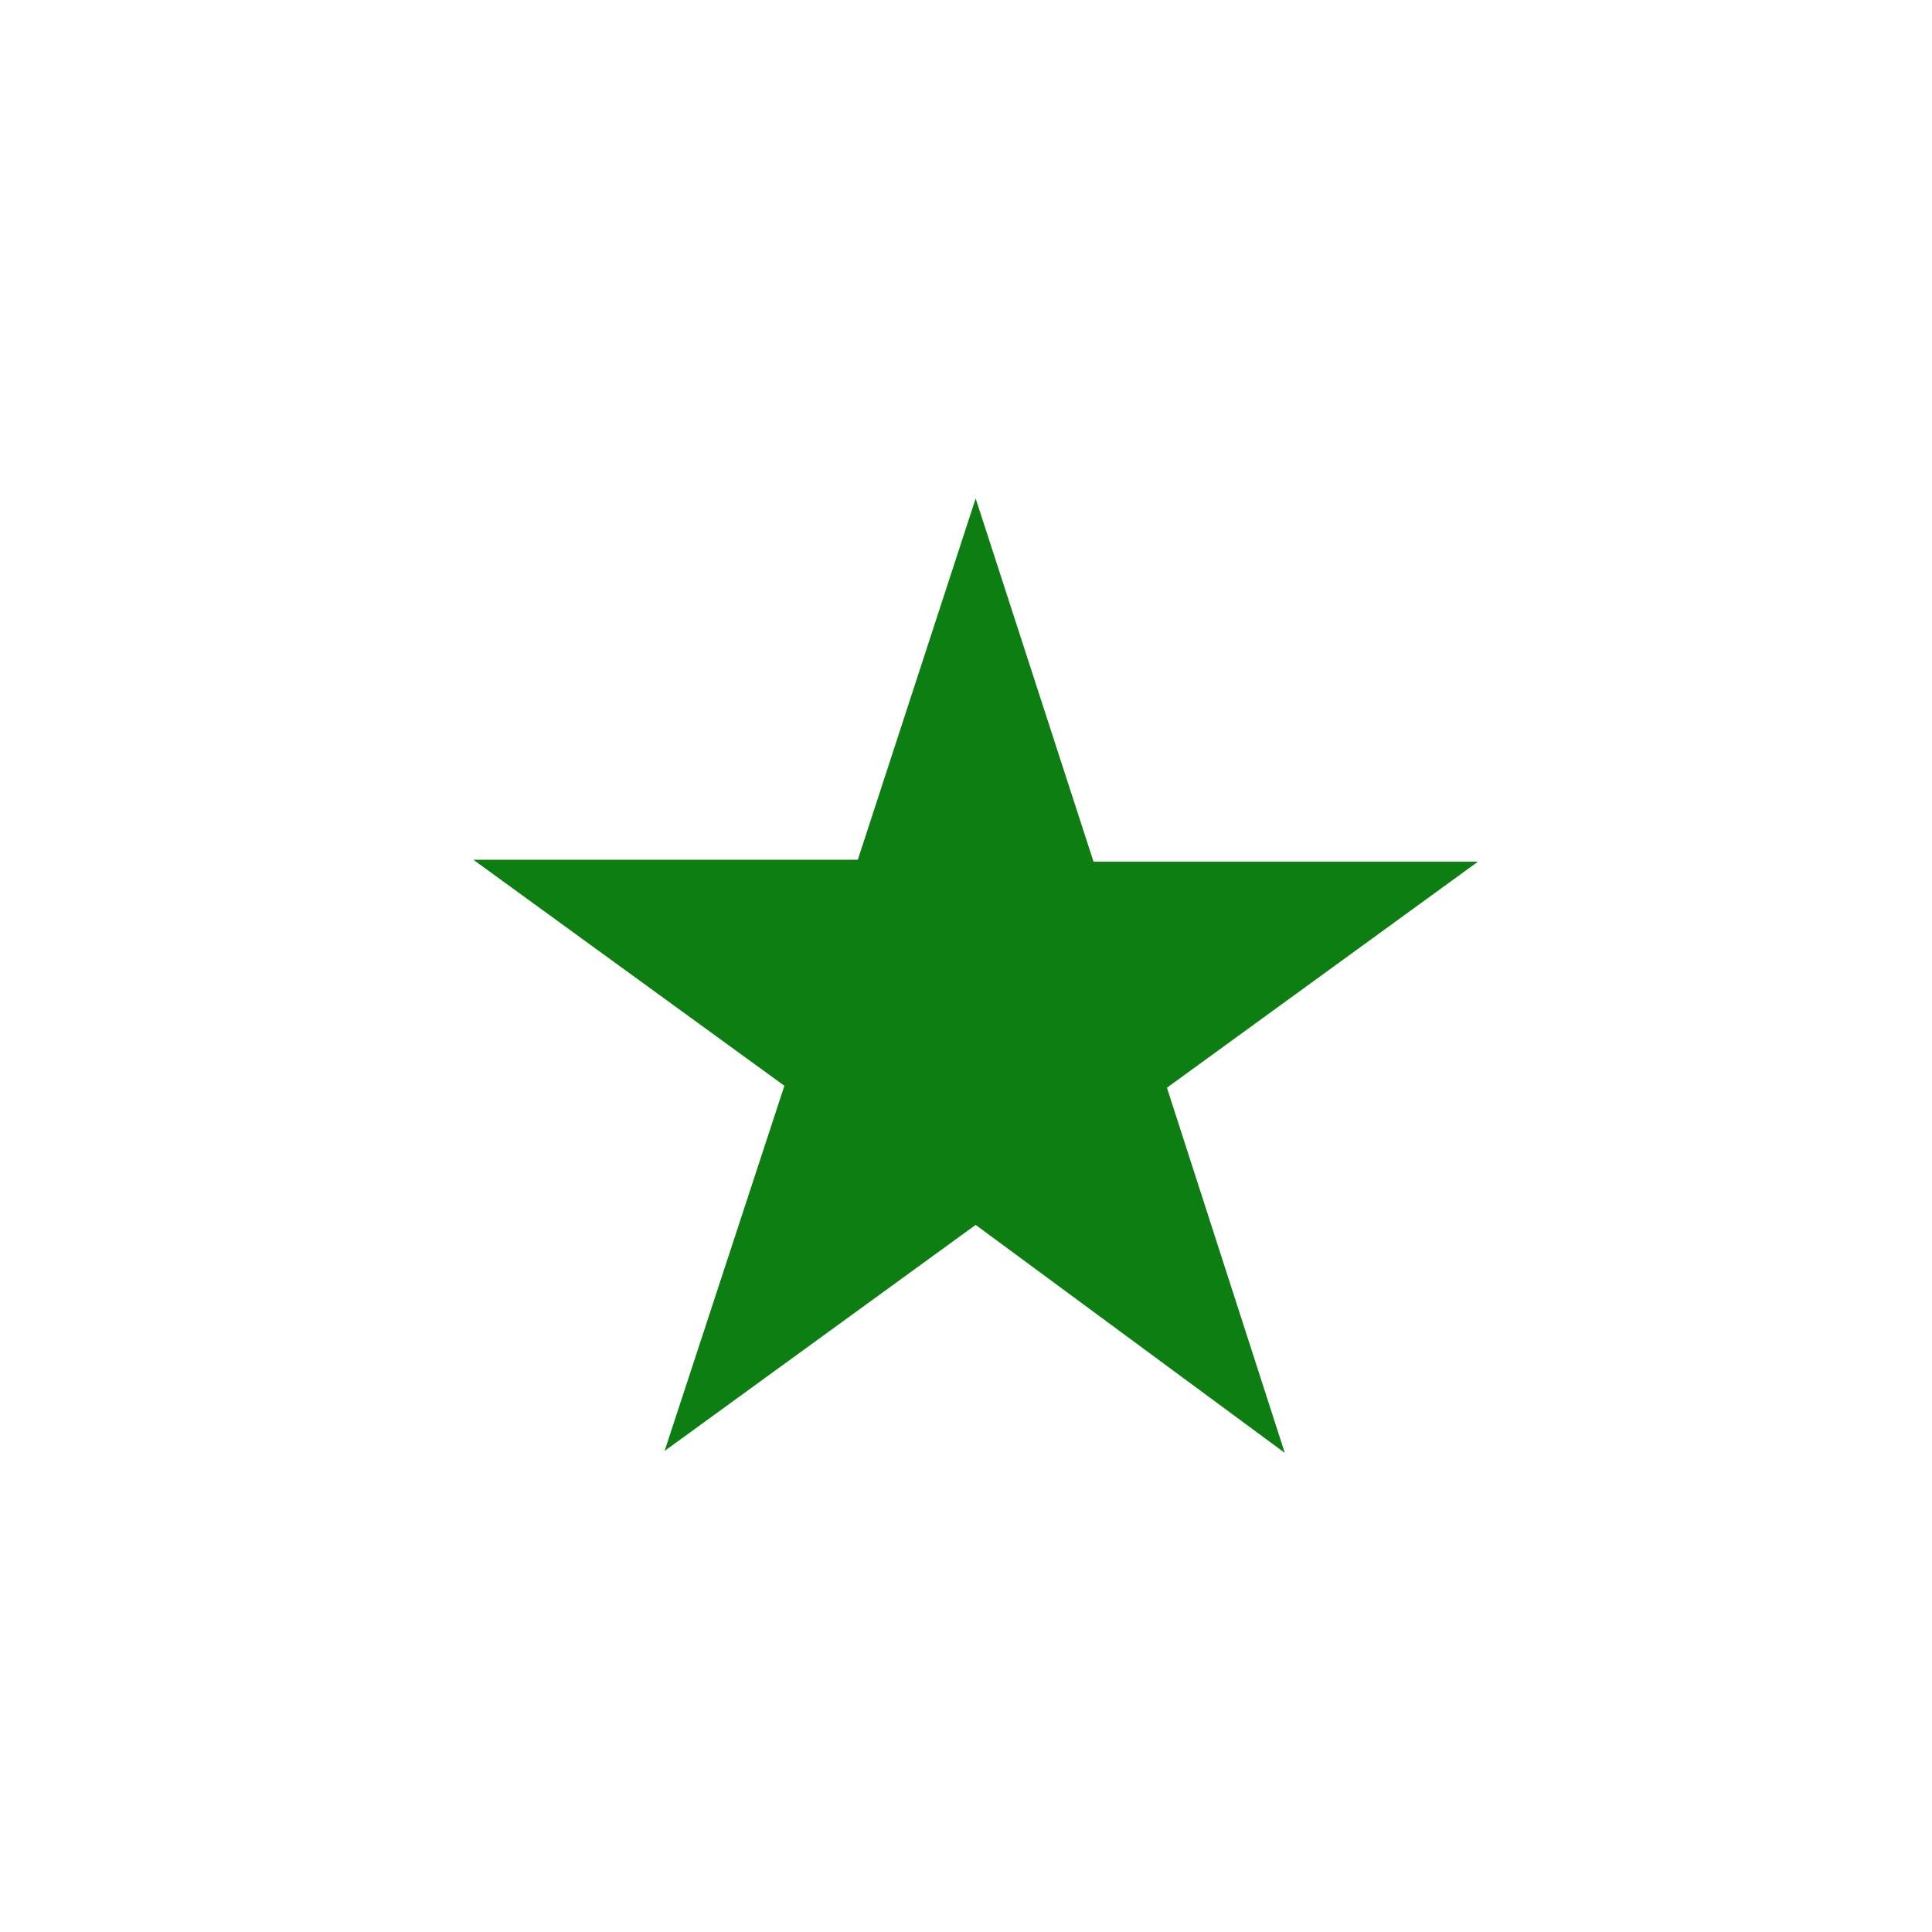 <?xml version="1.0" encoding="utf-8"?>
<!-- Generator: Adobe Illustrator 22.0.1, SVG Export Plug-In . SVG Version: 6.00 Build 0)  -->
<svg version="1.1" id="star" xmlns="http://www.w3.org/2000/svg" xmlns:xlink="http://www.w3.org/1999/xlink" x="0px" y="0px"
	 viewBox="0 0 100 100" style="enable-background:new 0 0 100 100;" xml:space="preserve">
<style type="text/css">
	.st0{fill:#0D7E12;}
</style>
<g>
	<path class="st0" d="M50.5,25.8l6.1,18.8h19.9L60.4,56.3l6.1,18.9l-16-11.8L34.4,75.1l6.2-18.9L24.5,44.5h19.9L50.5,25.8z"/>
</g>
</svg>
